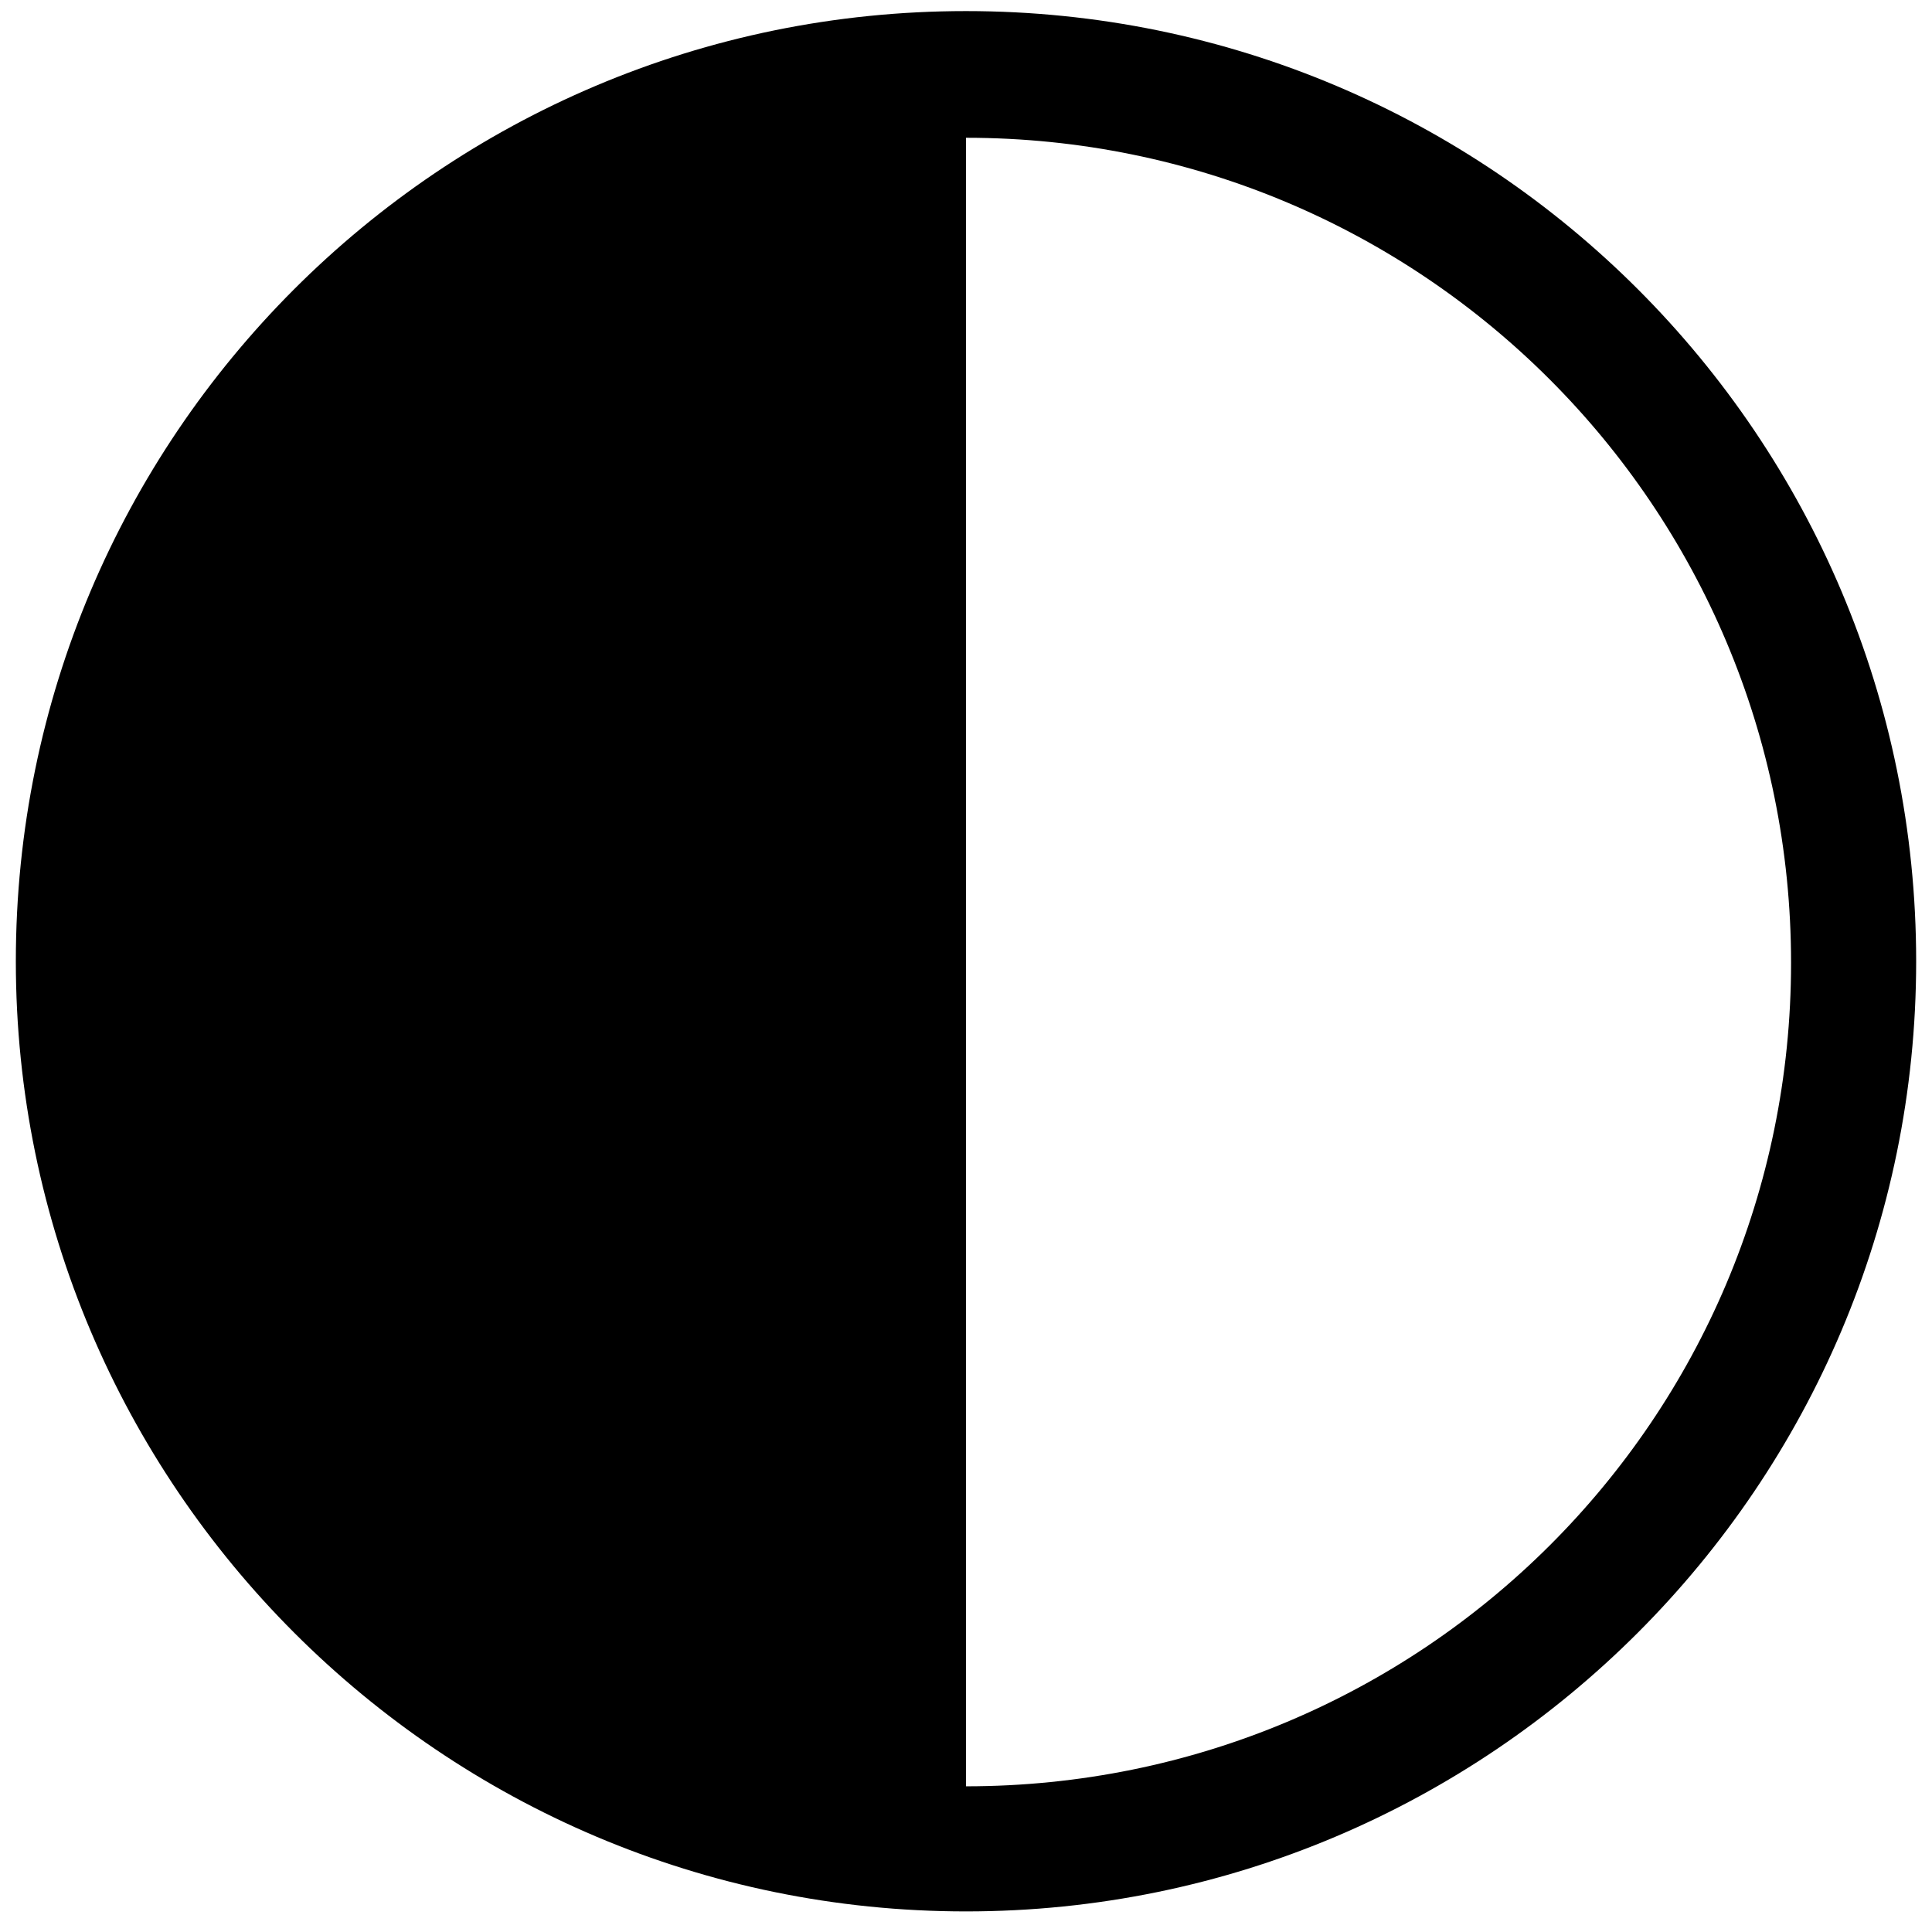 <?xml version="1.0" encoding="utf-8"?>
<!-- Generator: Adobe Illustrator 24.2.1, SVG Export Plug-In . SVG Version: 6.00 Build 0)  -->
<svg version="1.1" id="Capa_1" xmlns="http://www.w3.org/2000/svg" xmlns:xlink="http://www.w3.org/1999/xlink" x="0px" y="0px"
	 viewBox="0 0 122 122" style="enable-background:new 0 0 122 122;" xml:space="preserve">
<path d="M61,0.7c-33.2,0-60,26.9-60,60s26.9,60,60,60s60-26.9,60-60S94.2,0.7,61,0.7z M61,112.8V8.7c28.8,0,52.1,23.3,52.1,52.1
	S89.8,112.8,61,112.8z"/>
</svg>
